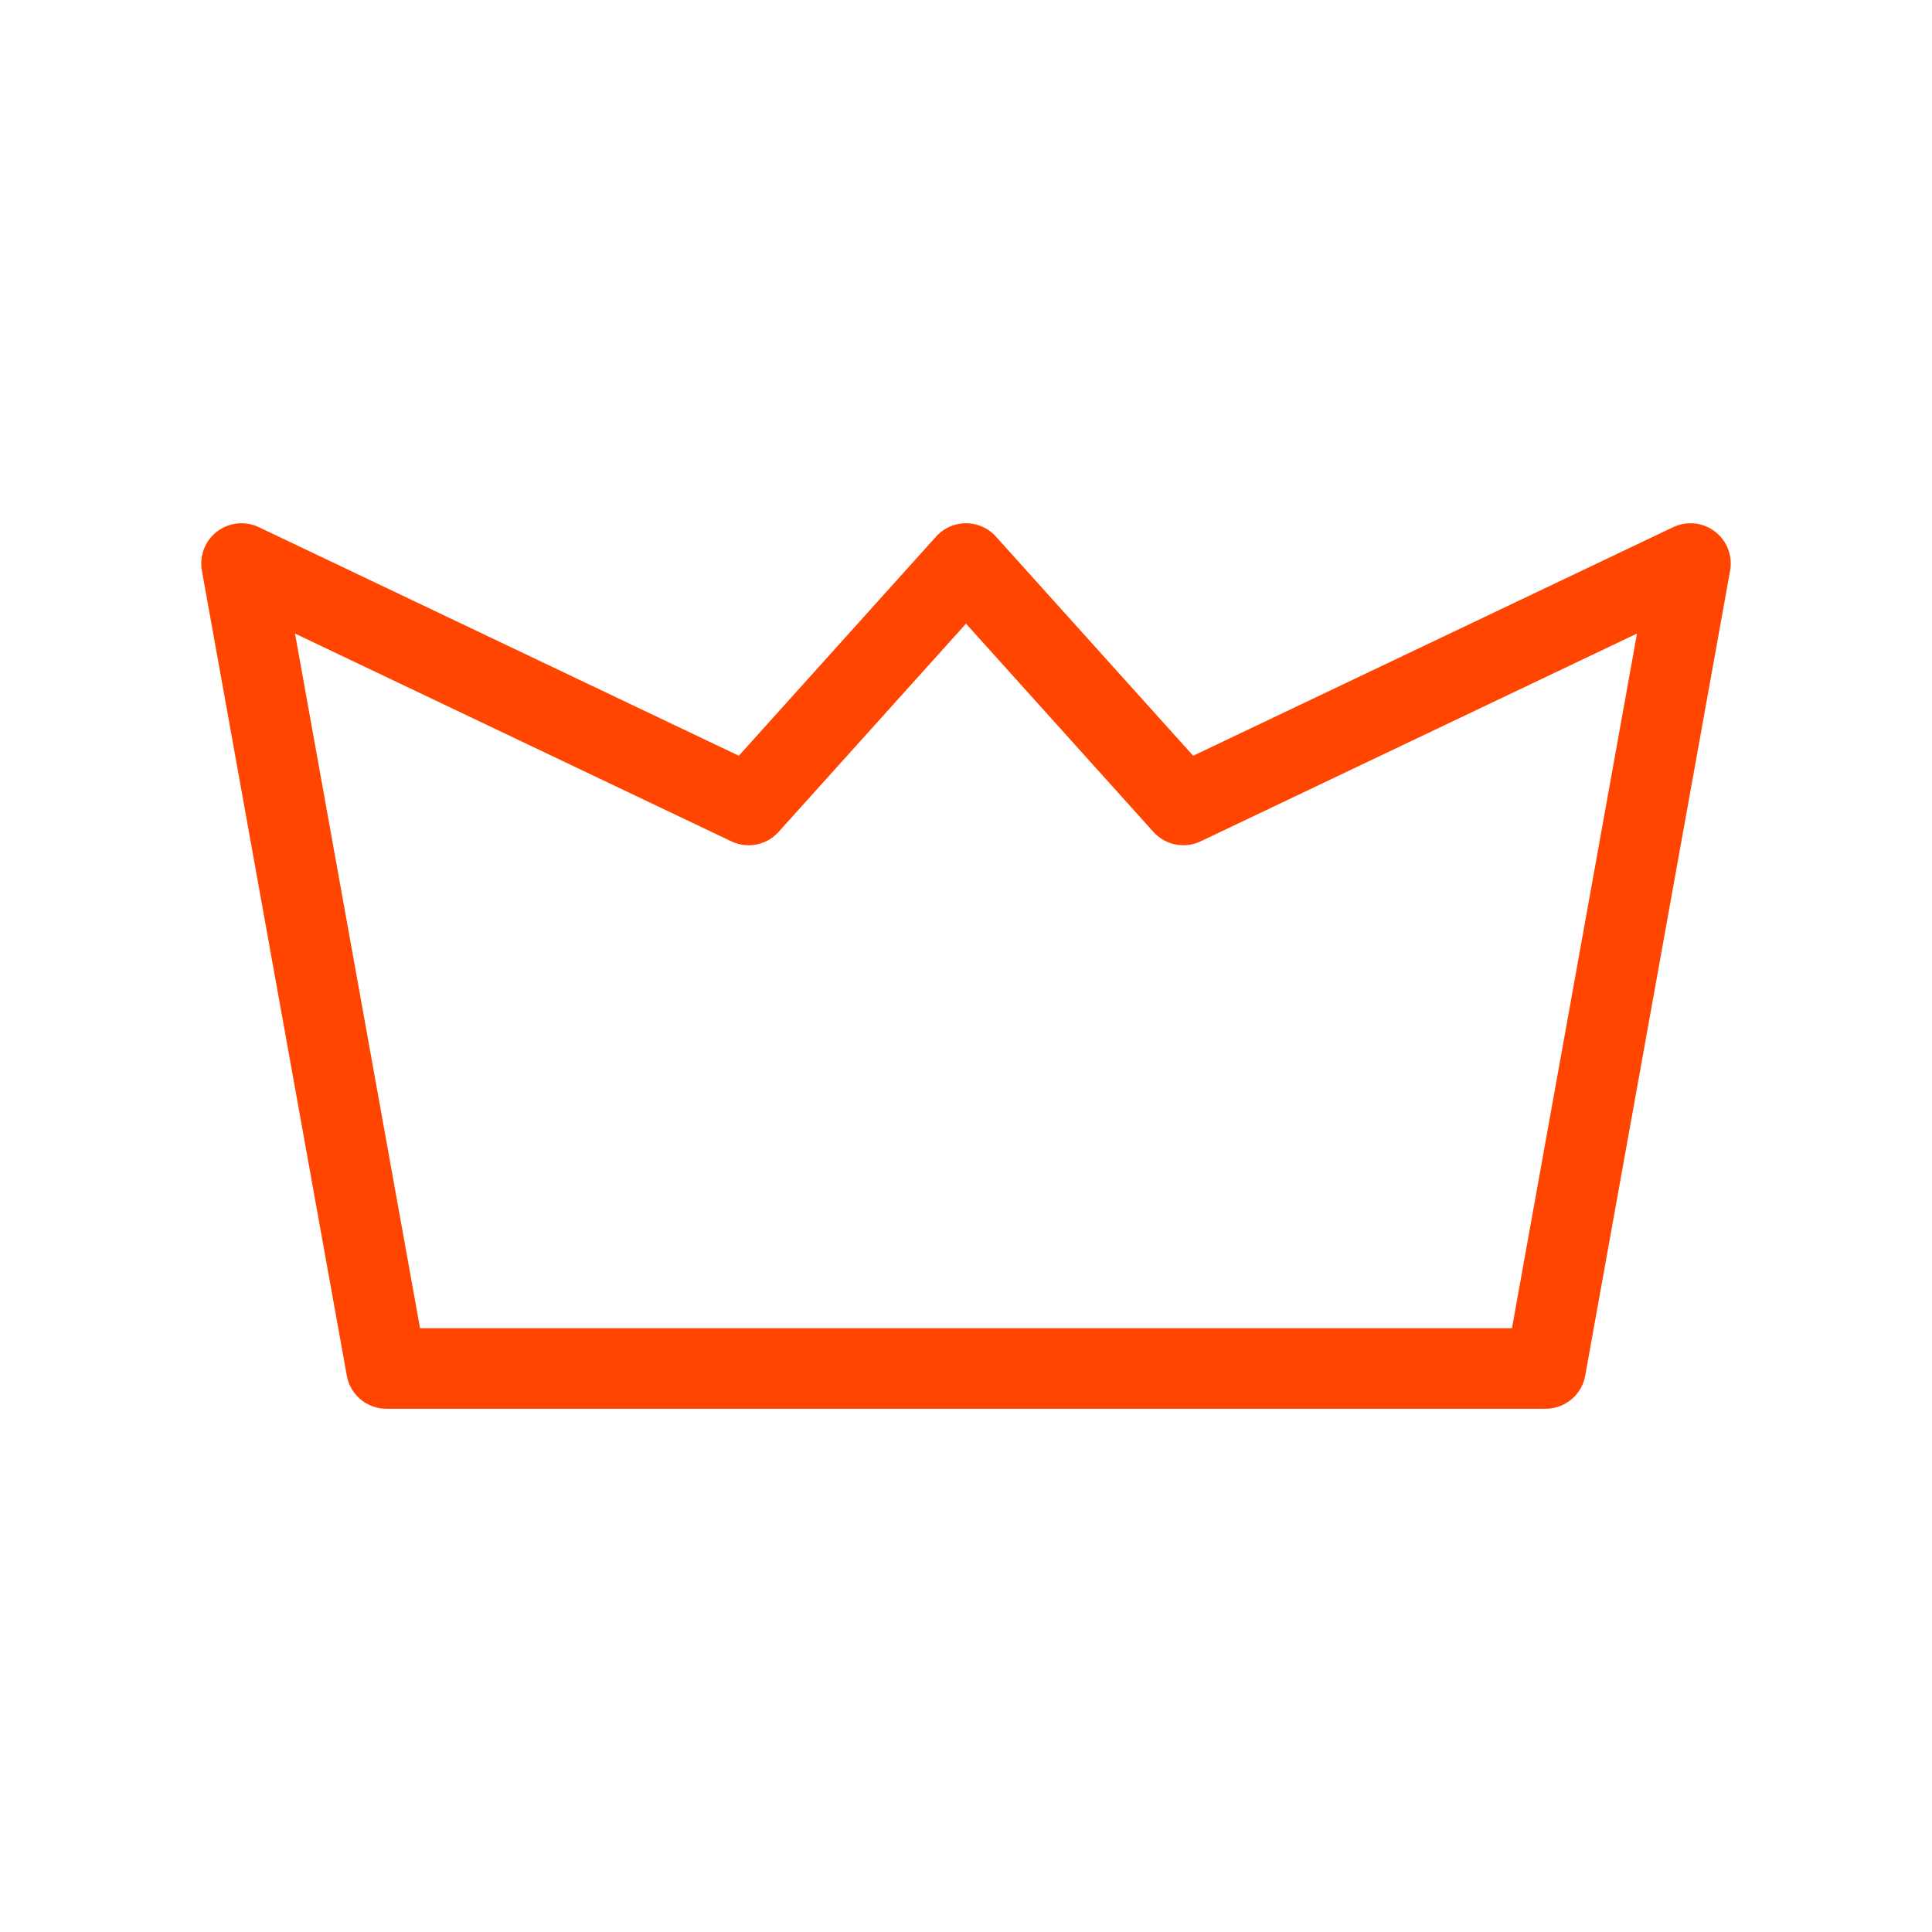 <svg width="24" height="24" viewBox="0 0 24 24" fill="none" xmlns="http://www.w3.org/2000/svg">
<path d="M19.2 17L21 7L14.7 10L12 7L9.3 10L3 7L4.8 17H19.2Z" stroke="#FF4500" stroke-linecap="round" stroke-linejoin="round"/>
</svg>
